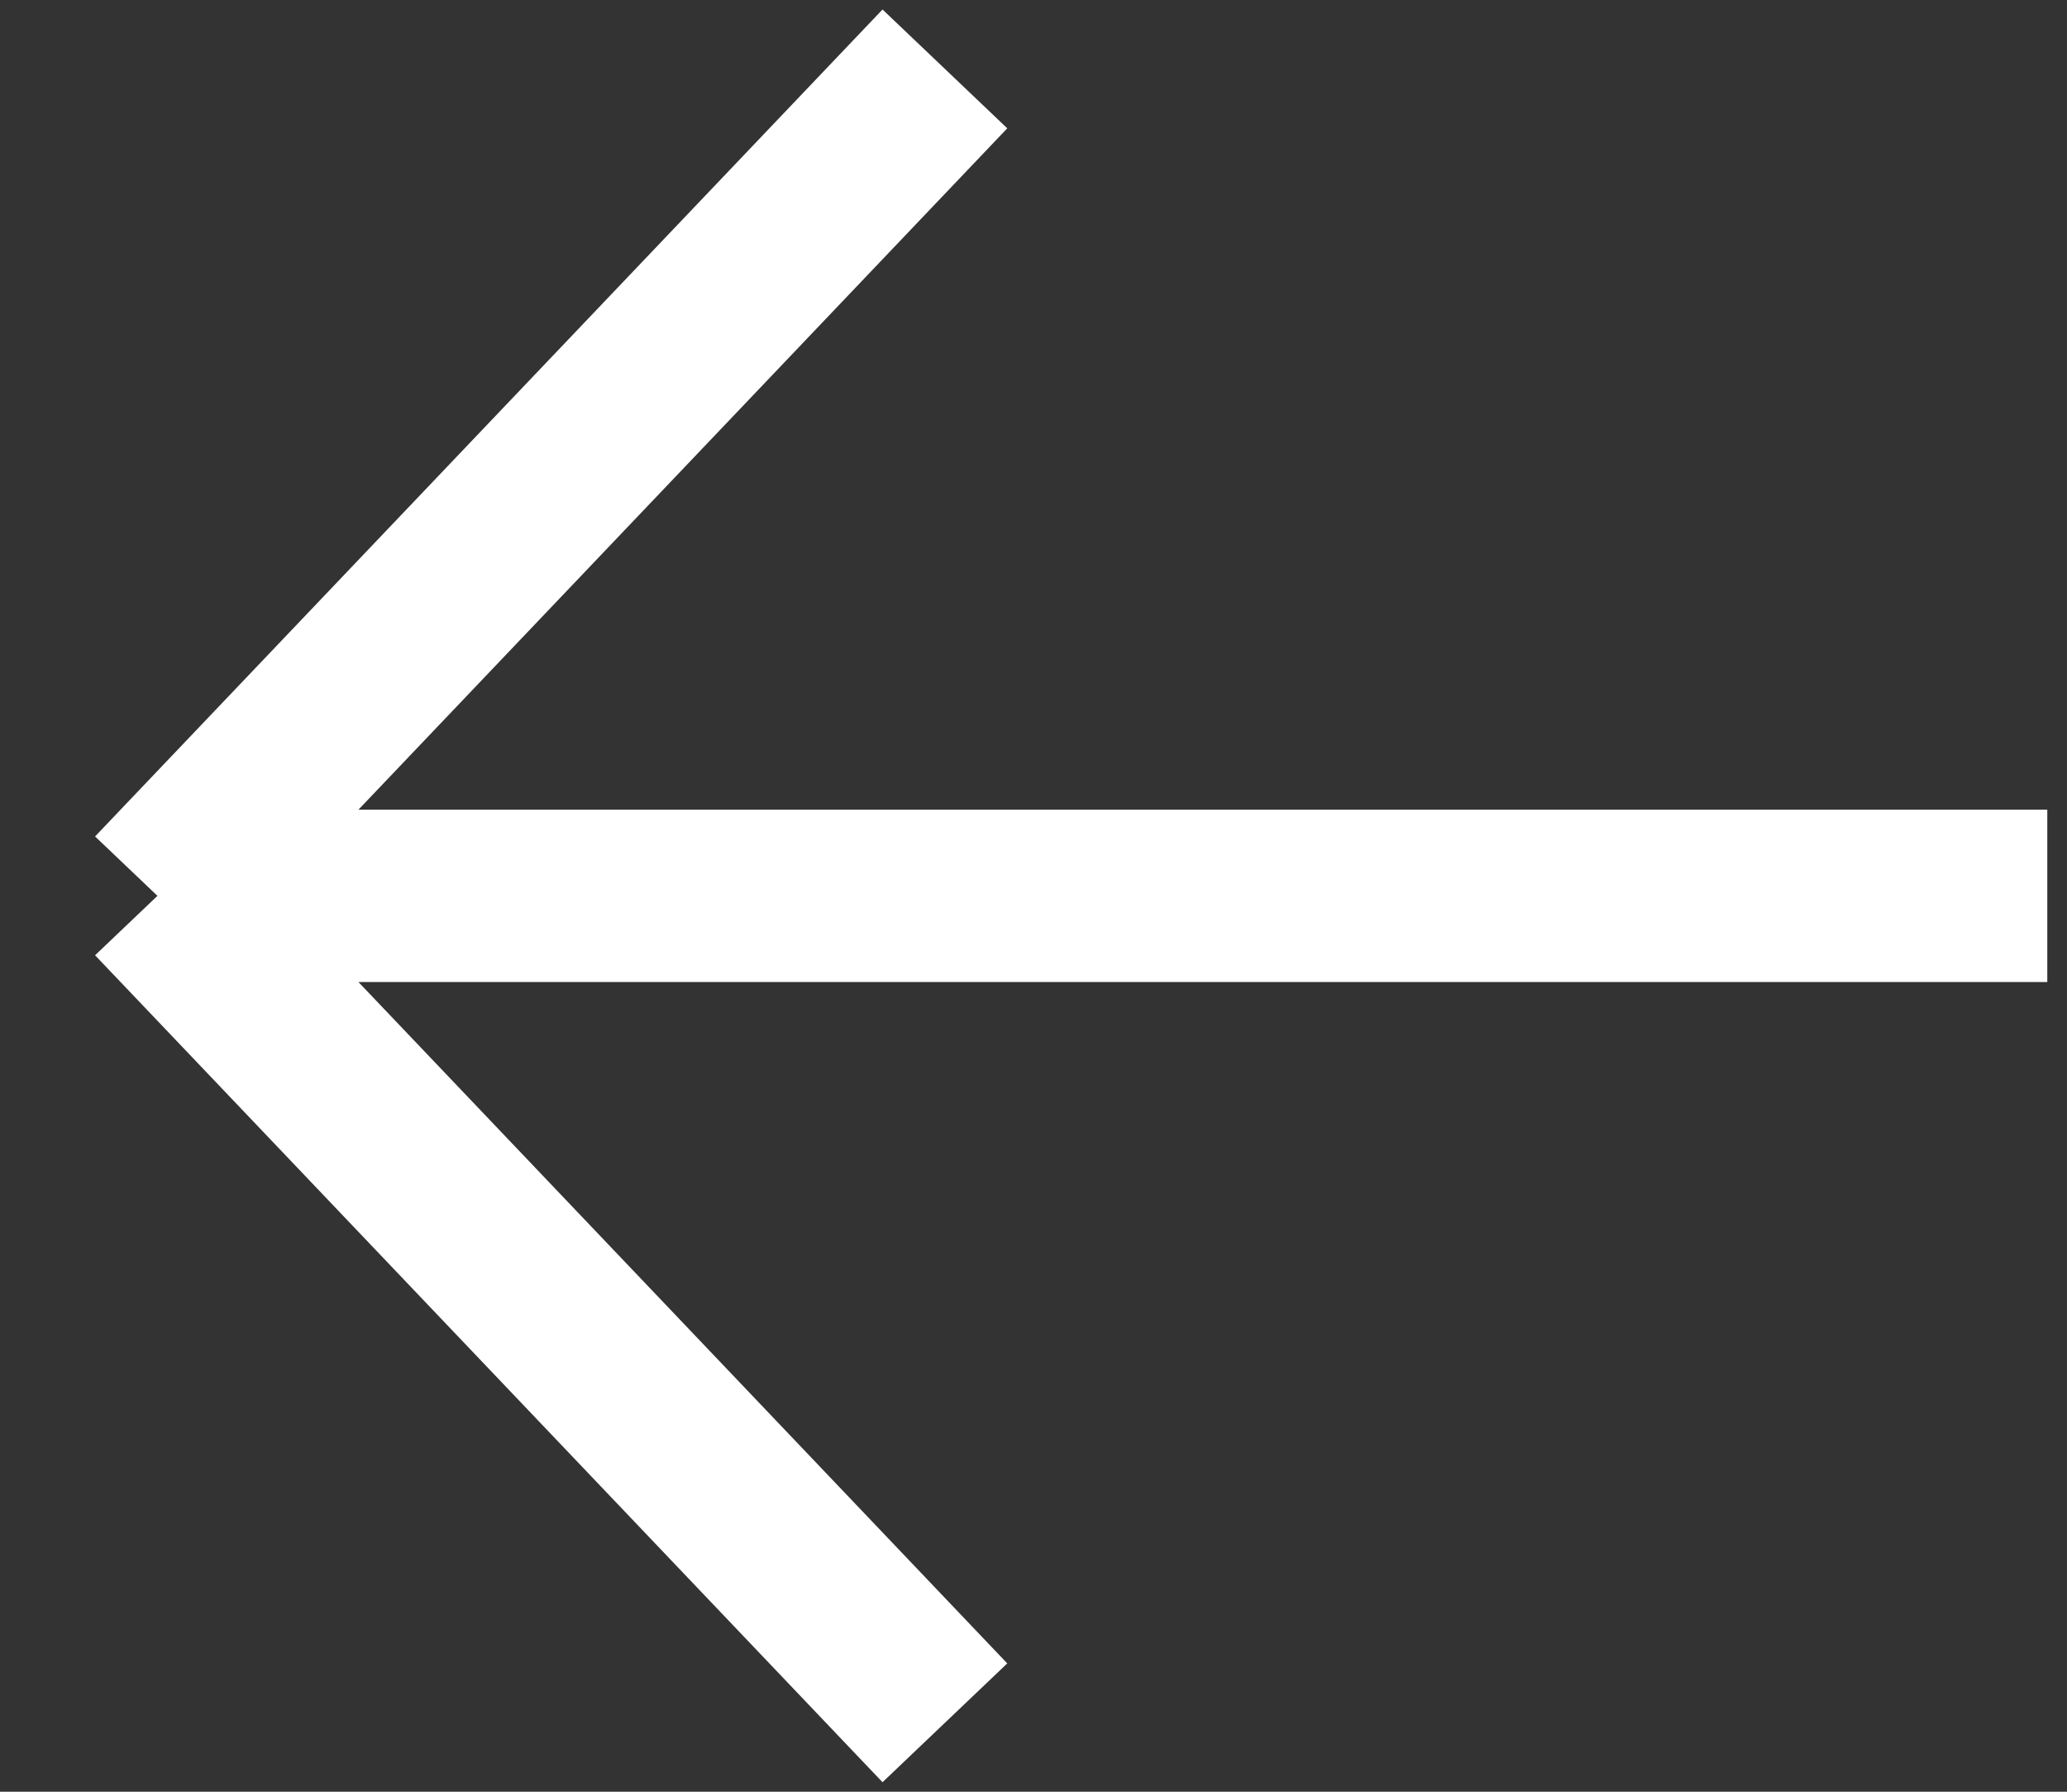 <svg width="30" height="26" viewBox="0 0 30 26" fill="none" xmlns="http://www.w3.org/2000/svg">
    <rect x="0" y="0" width="30" height="26" fill="#333333" stroke="none"/>
    <path d="M13.714 25L2.285 13M2.285 13L13.714 1M2.285 13H29.714" stroke="white" stroke-width="2.5"/>
</svg>
